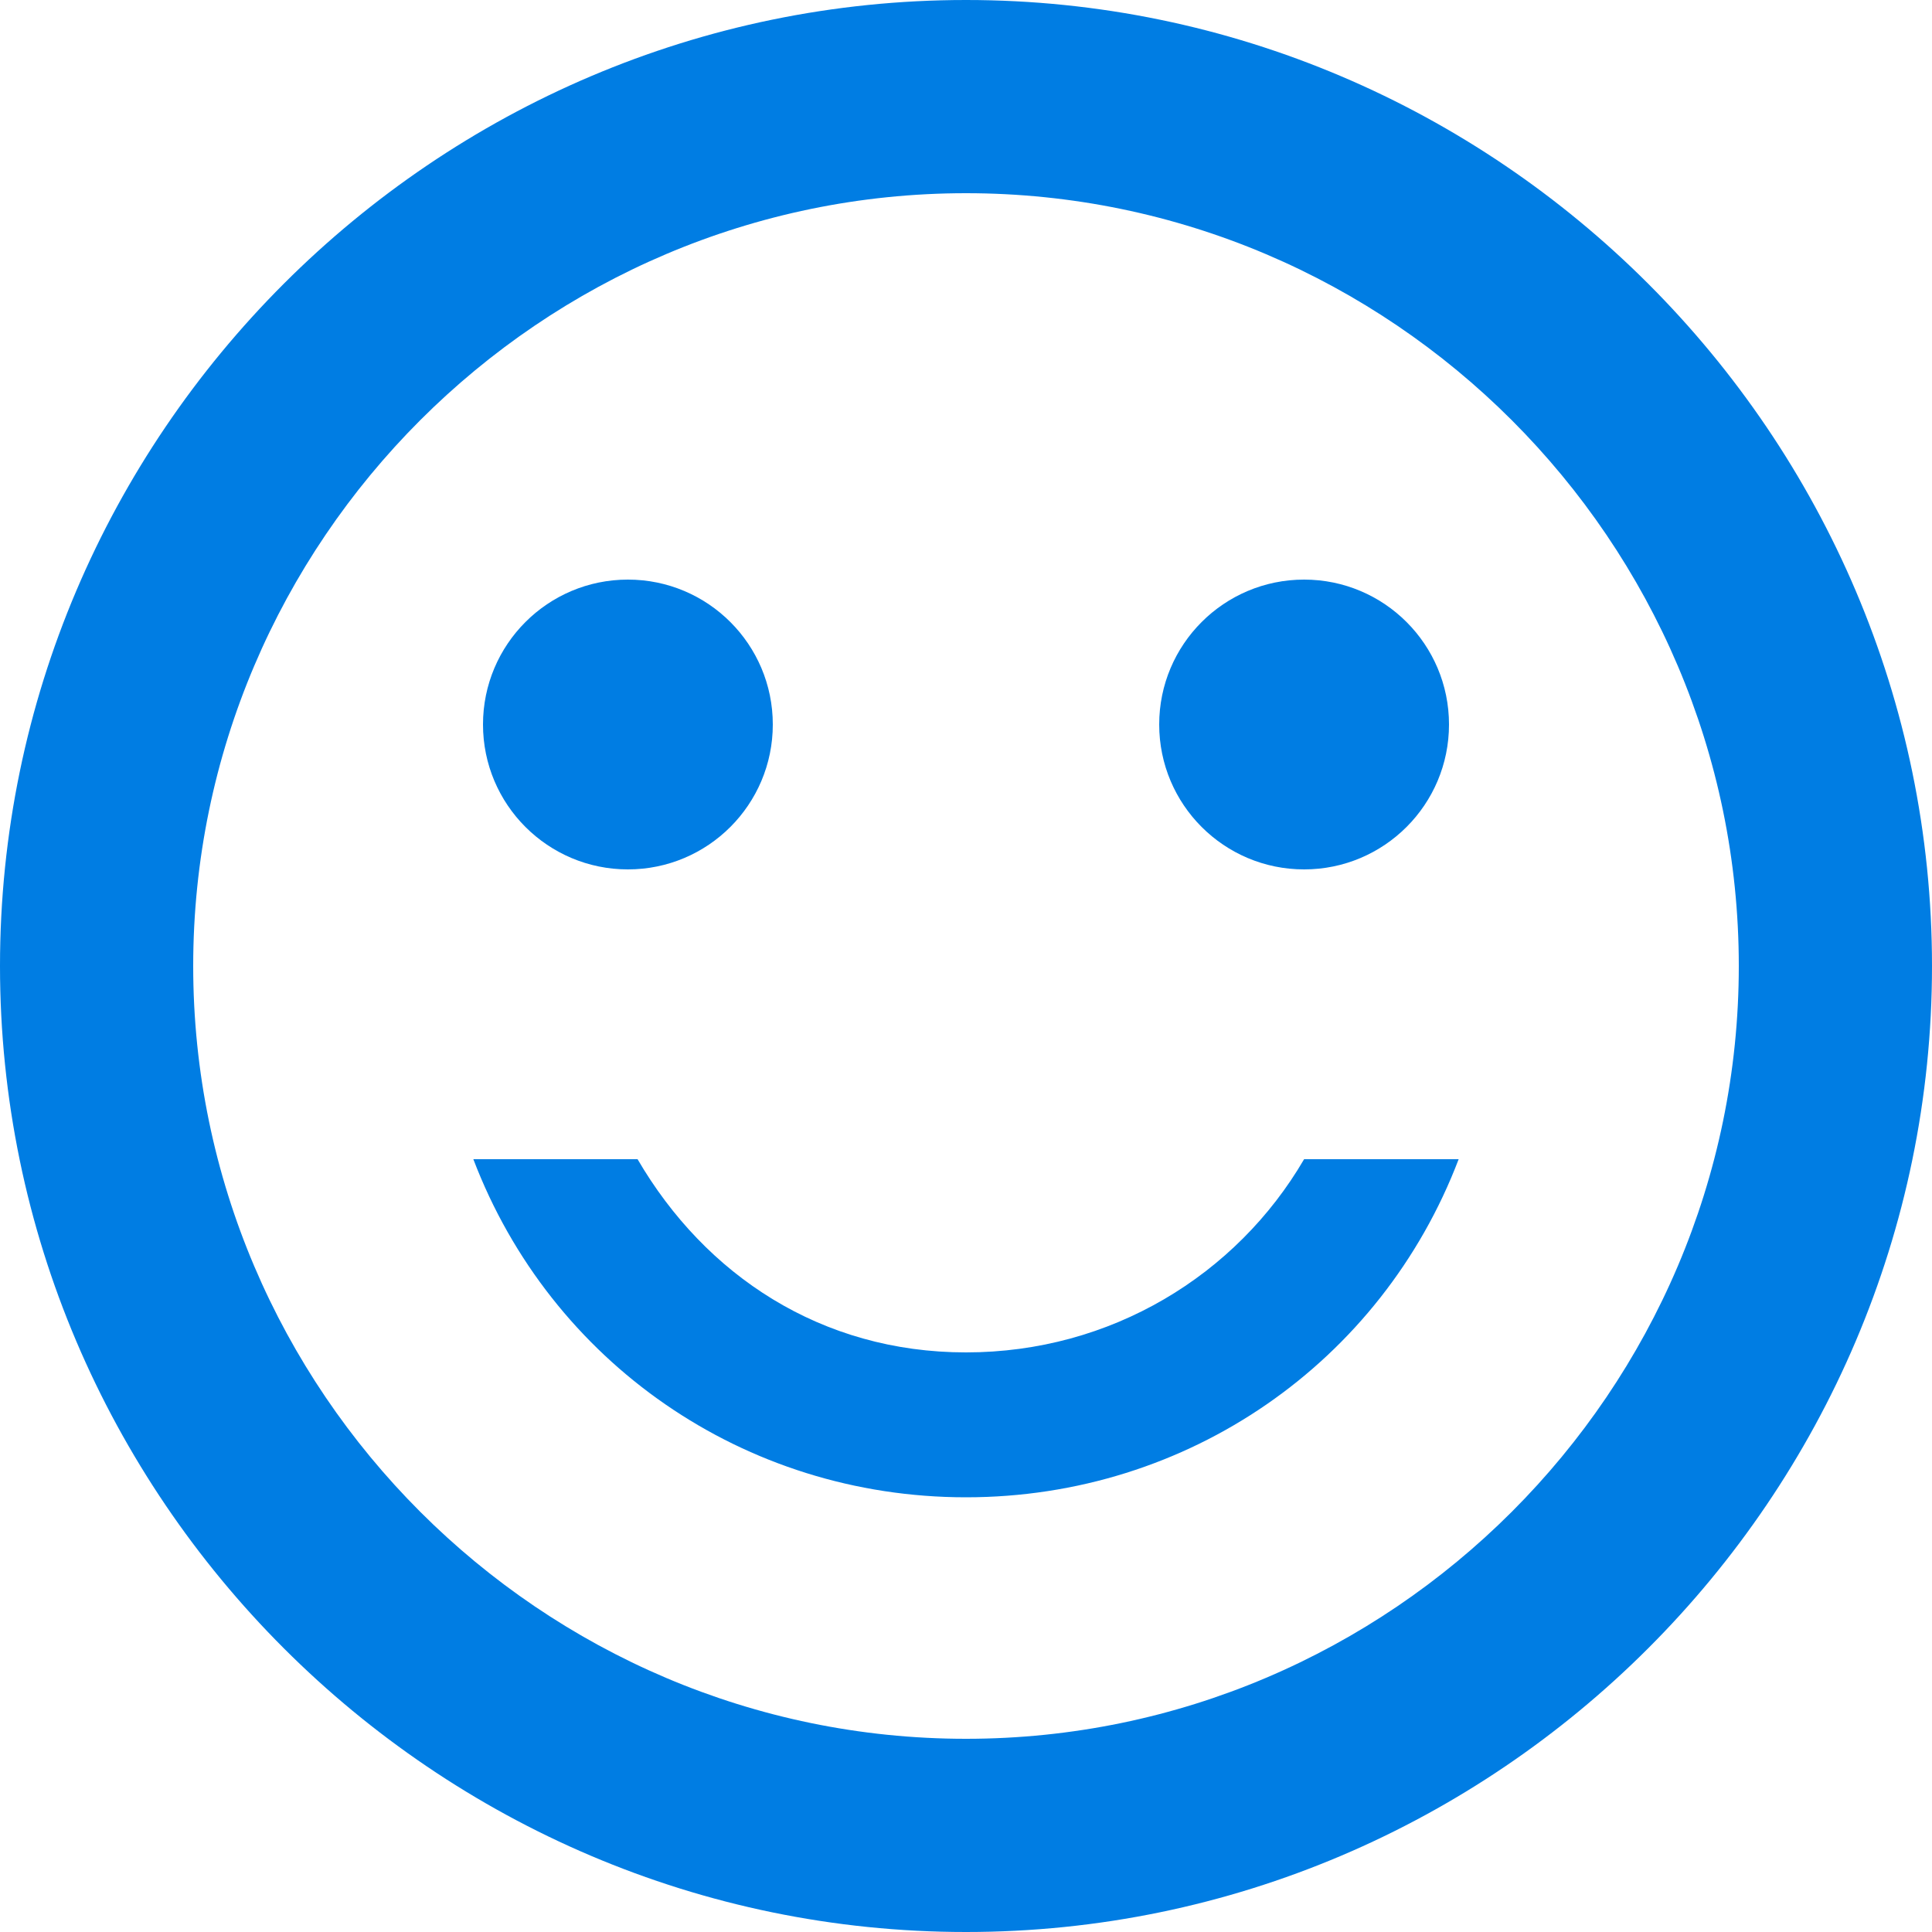 <svg xmlns="http://www.w3.org/2000/svg" width="20" height="20" viewBox="0 0 20 20"><style>.a{fill:#007de3;}</style><title>  ic_sentiment_satisfied</title><desc>  Created with Sketch.</desc><g fill="none"><g transform="translate(-211 -126)translate(209 124)"><polygon points="0 0 24 0 24 24 0 24"/><circle cx="15.5" cy="9.5" r="1.5" class="a"/><circle cx="8.5" cy="9.5" r="1.5" class="a"/><path d="M12 2C6.5 2 2 6.5 2 12 2 17.5 6.5 22 12 22 17.5 22 22 17.5 22 12 22 6.5 17.5 2 12 2L12 2ZM12 20C7.6 20 4 16.4 4 12 4 7.6 7.6 4 12 4 16.4 4 20 7.6 20 12 20 16.4 16.4 20 12 20L12 20ZM12 16C10.5 16 9.3 15.2 8.6 14L6.9 14C7.7 16.1 9.7 17.5 12 17.5 14.3 17.5 16.3 16.1 17.1 14L15.5 14C14.8 15.2 13.5 16 12 16L12 16Z" class="a"/></g></g></svg>
